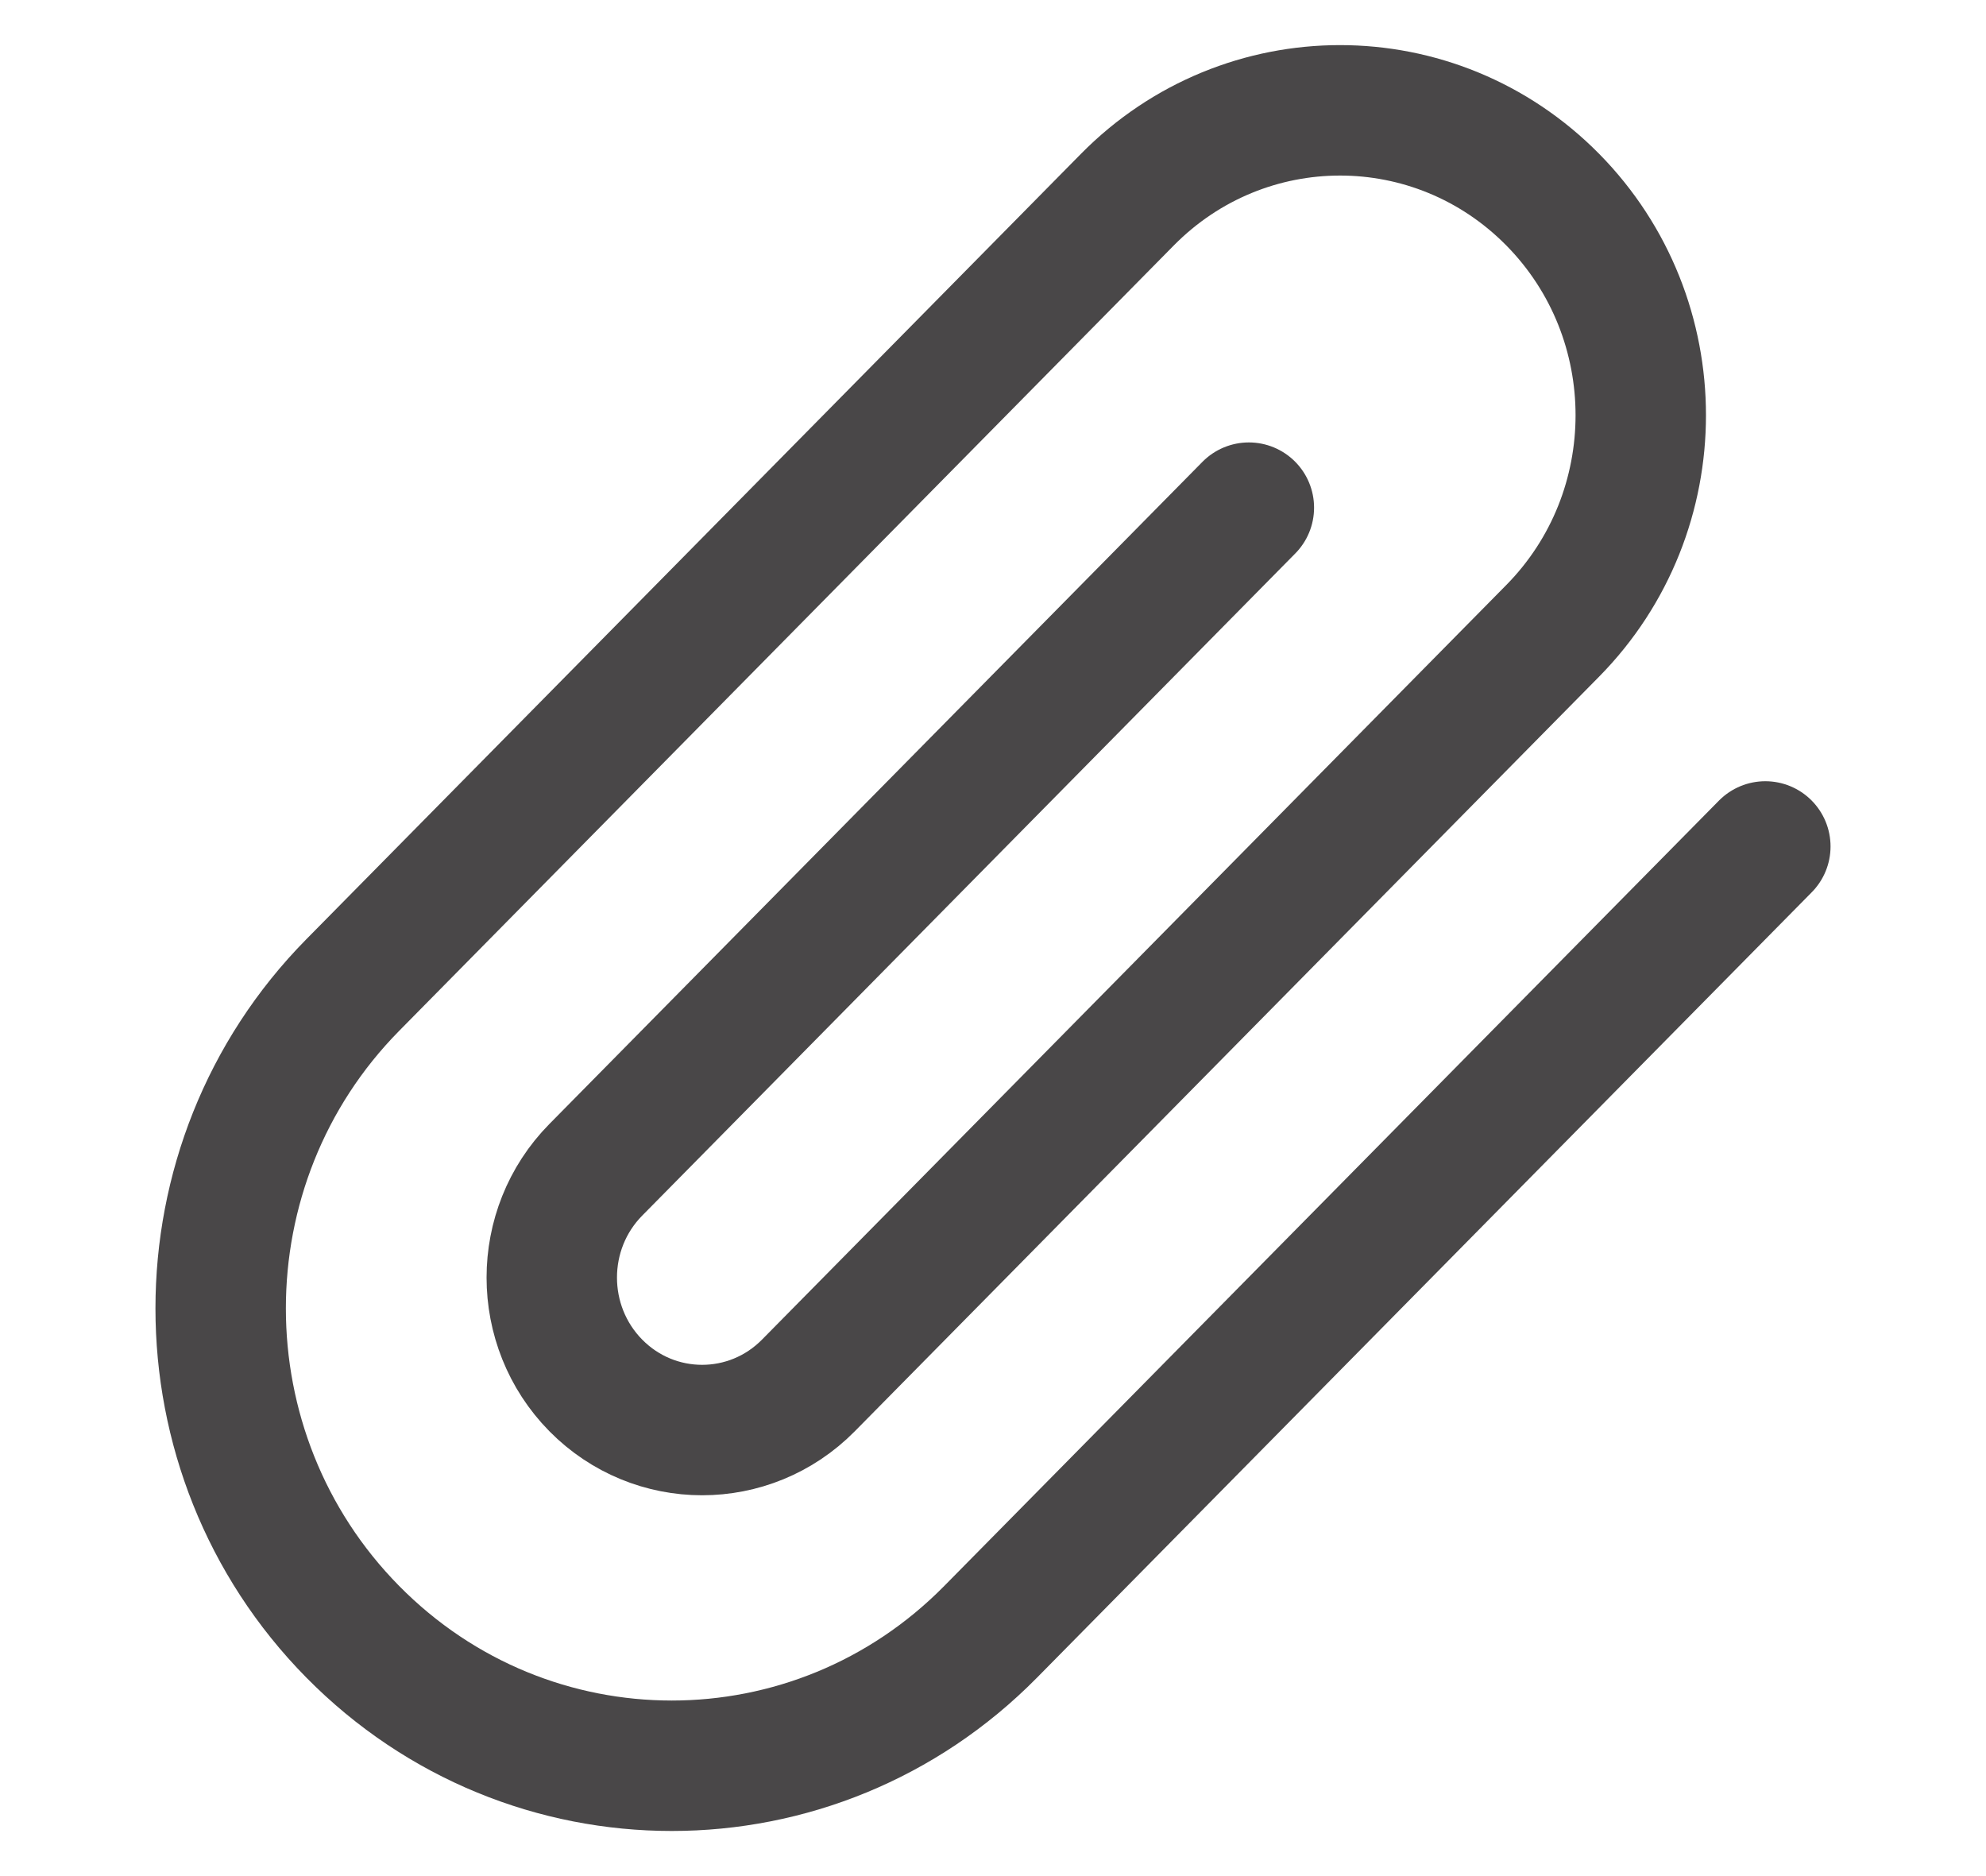 <svg width="18" height="17" viewBox="0 0 18 17" fill="none" xmlns="http://www.w3.org/2000/svg">
<path d="M16 7.67L8.979 14.786C7.383 16.405 4.794 16.405 3.197 14.786C1.601 13.168 1.601 10.544 3.197 8.926L10.218 1.809C11.283 0.73 13.008 0.73 14.073 1.809C15.137 2.888 15.137 4.637 14.073 5.716L7.327 12.554C6.795 13.093 5.932 13.093 5.4 12.554C4.868 12.014 4.868 11.139 5.4 10.6L11.319 4.6" stroke="#494748" stroke-width="1.182" stroke-linecap="round" stroke-linejoin="round"/>
</svg>
